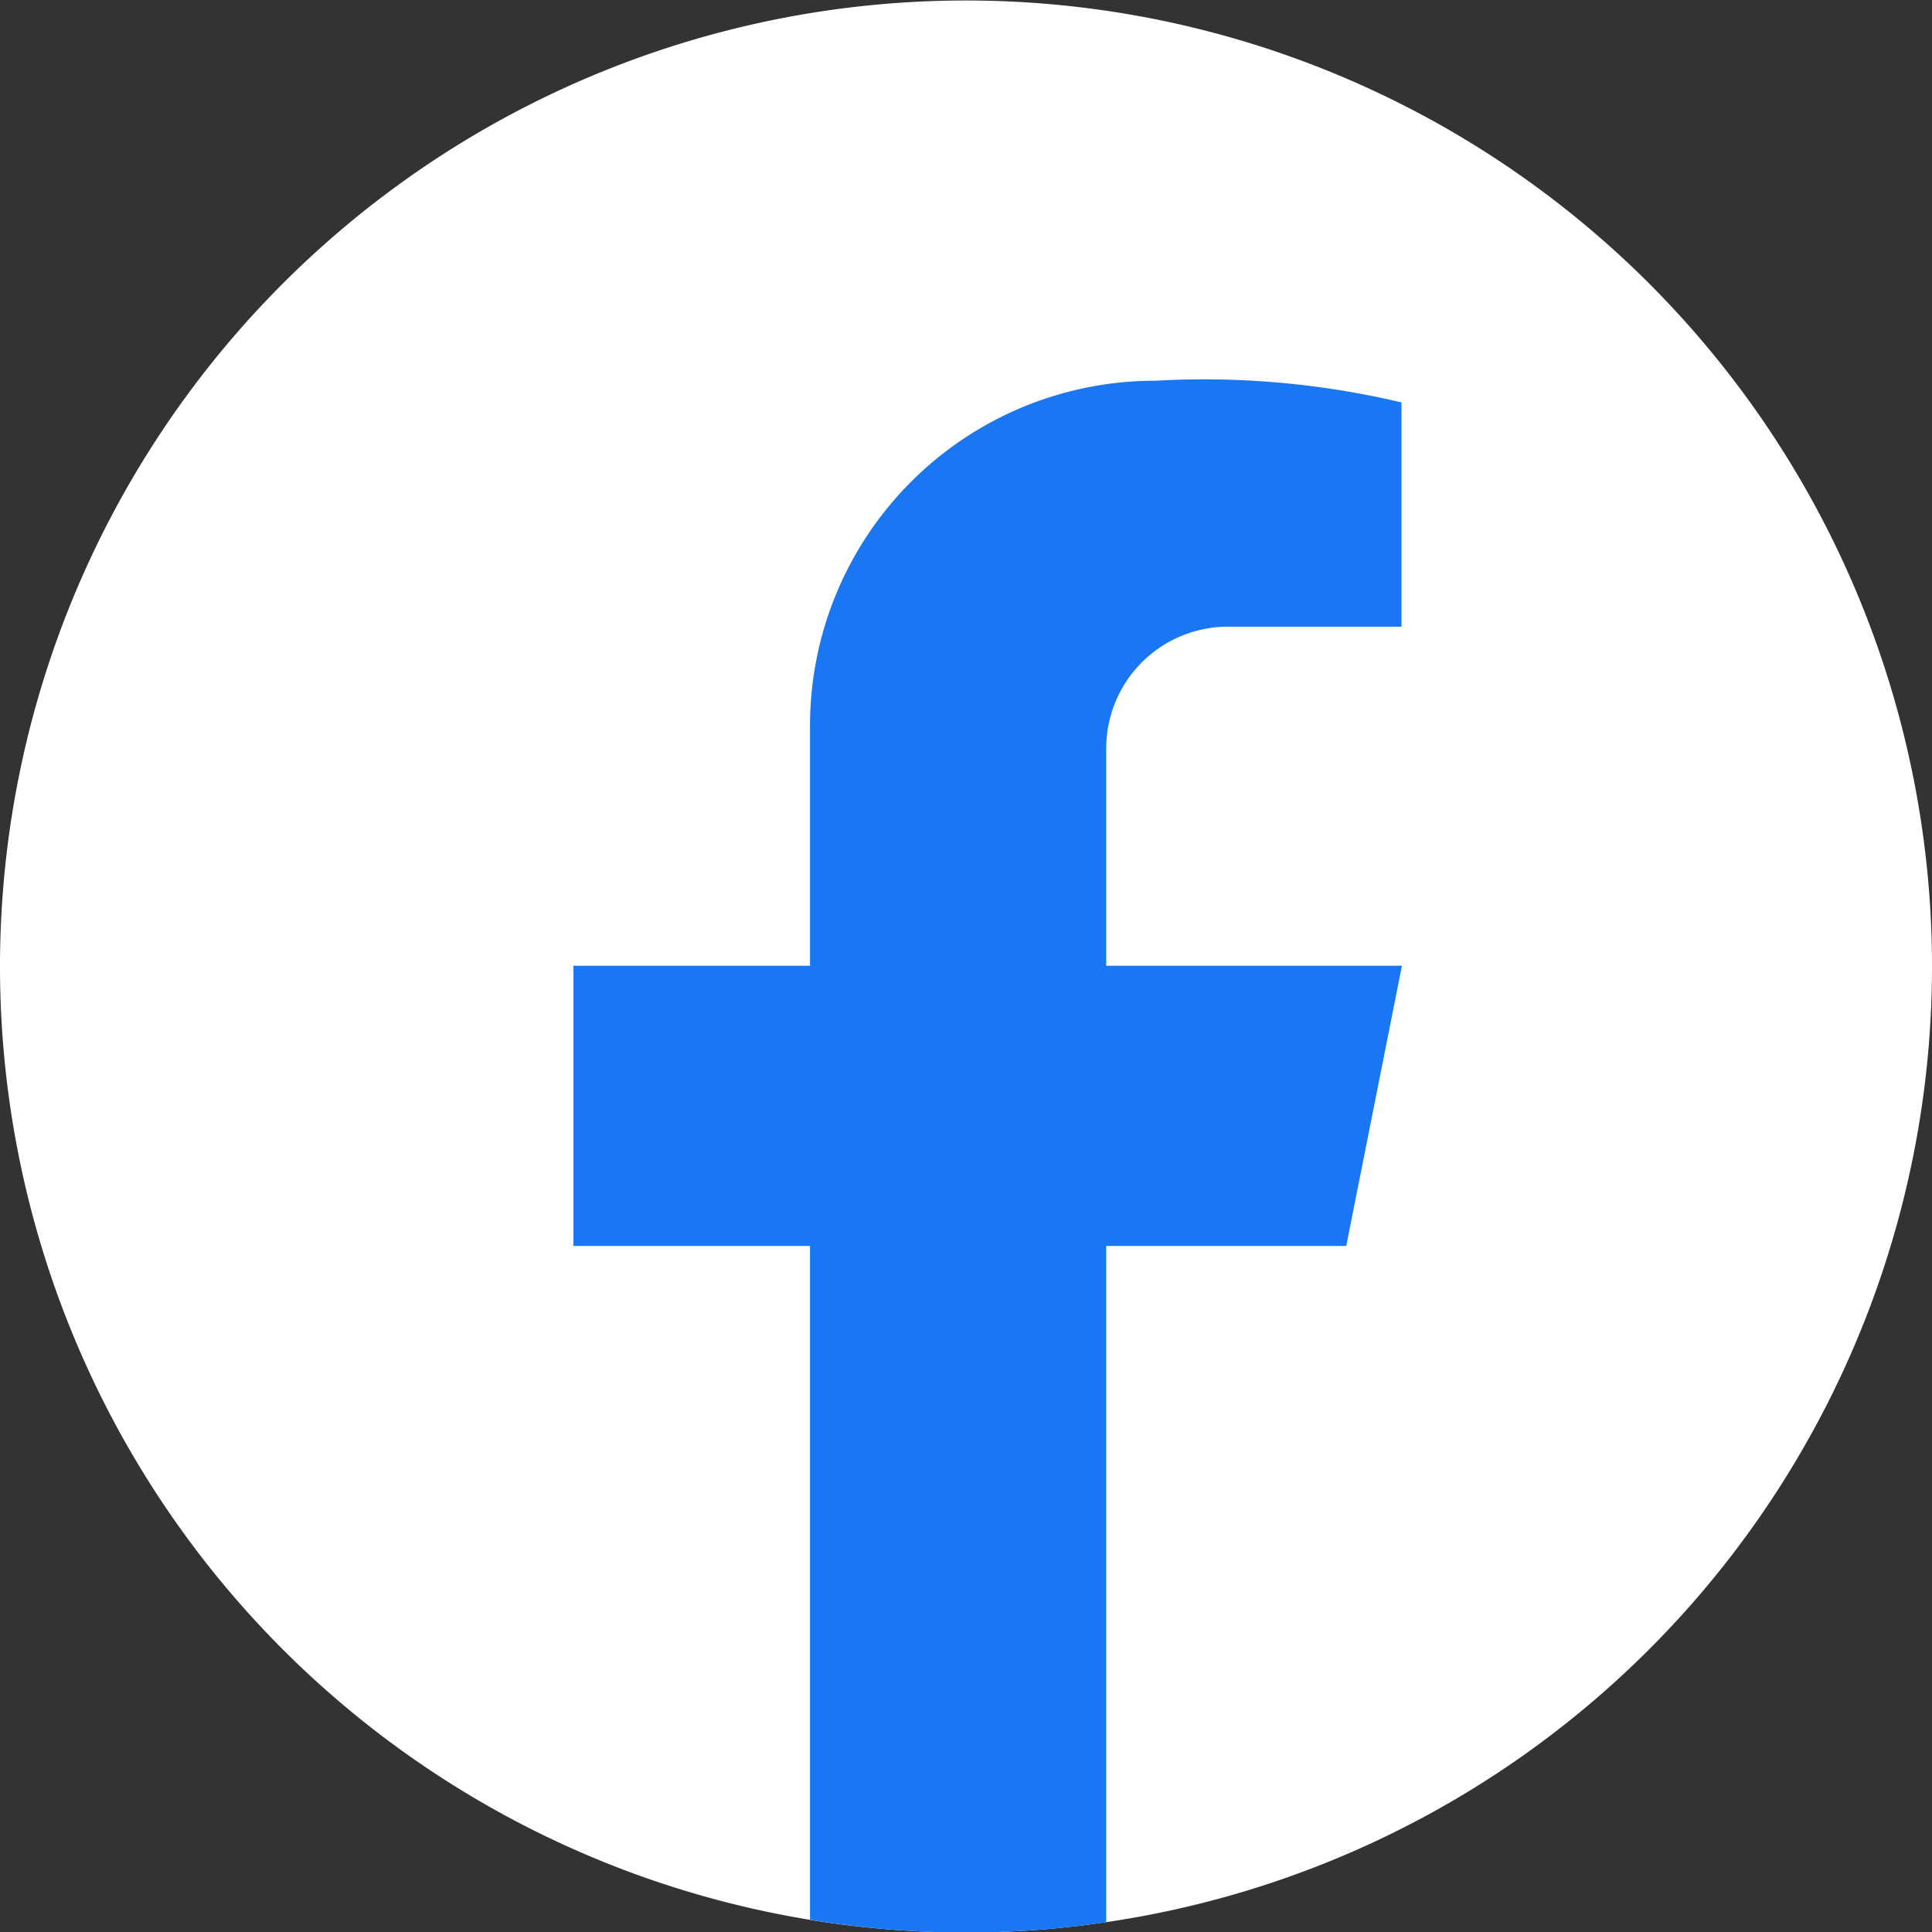 <svg xmlns="http://www.w3.org/2000/svg" viewBox="0 0 78.4 78.4"><rect x="0" y="0" width="78.4" height="78.4" fill="#333333" stroke="none"/><defs><style>.cls-1{fill:#fff;}.cls-2{fill:#1977f3;}</style></defs><g id="Layer_2" data-name="Layer 2"><g id="Layer_1-2" data-name="Layer 1"><path class="cls-1" d="M78.4,39.19A39.2,39.2,0,0,1,44.89,78a38.11,38.11,0,0,1-5.69.42A39.2,39.2,0,1,1,78.4,39.19Z"/><path class="cls-2" d="M44.89,39.19h12L54.63,50.56H44.89V78a38.11,38.11,0,0,1-5.69.42,38.9,38.9,0,0,1-6.33-.52V50.56h-9.6V39.19h9.6V29.45a14,14,0,0,1,14-14,34.85,34.85,0,0,1,10,.88v9.1H49.82a4.94,4.94,0,0,0-4.93,4.94Z"/></g></g></svg>